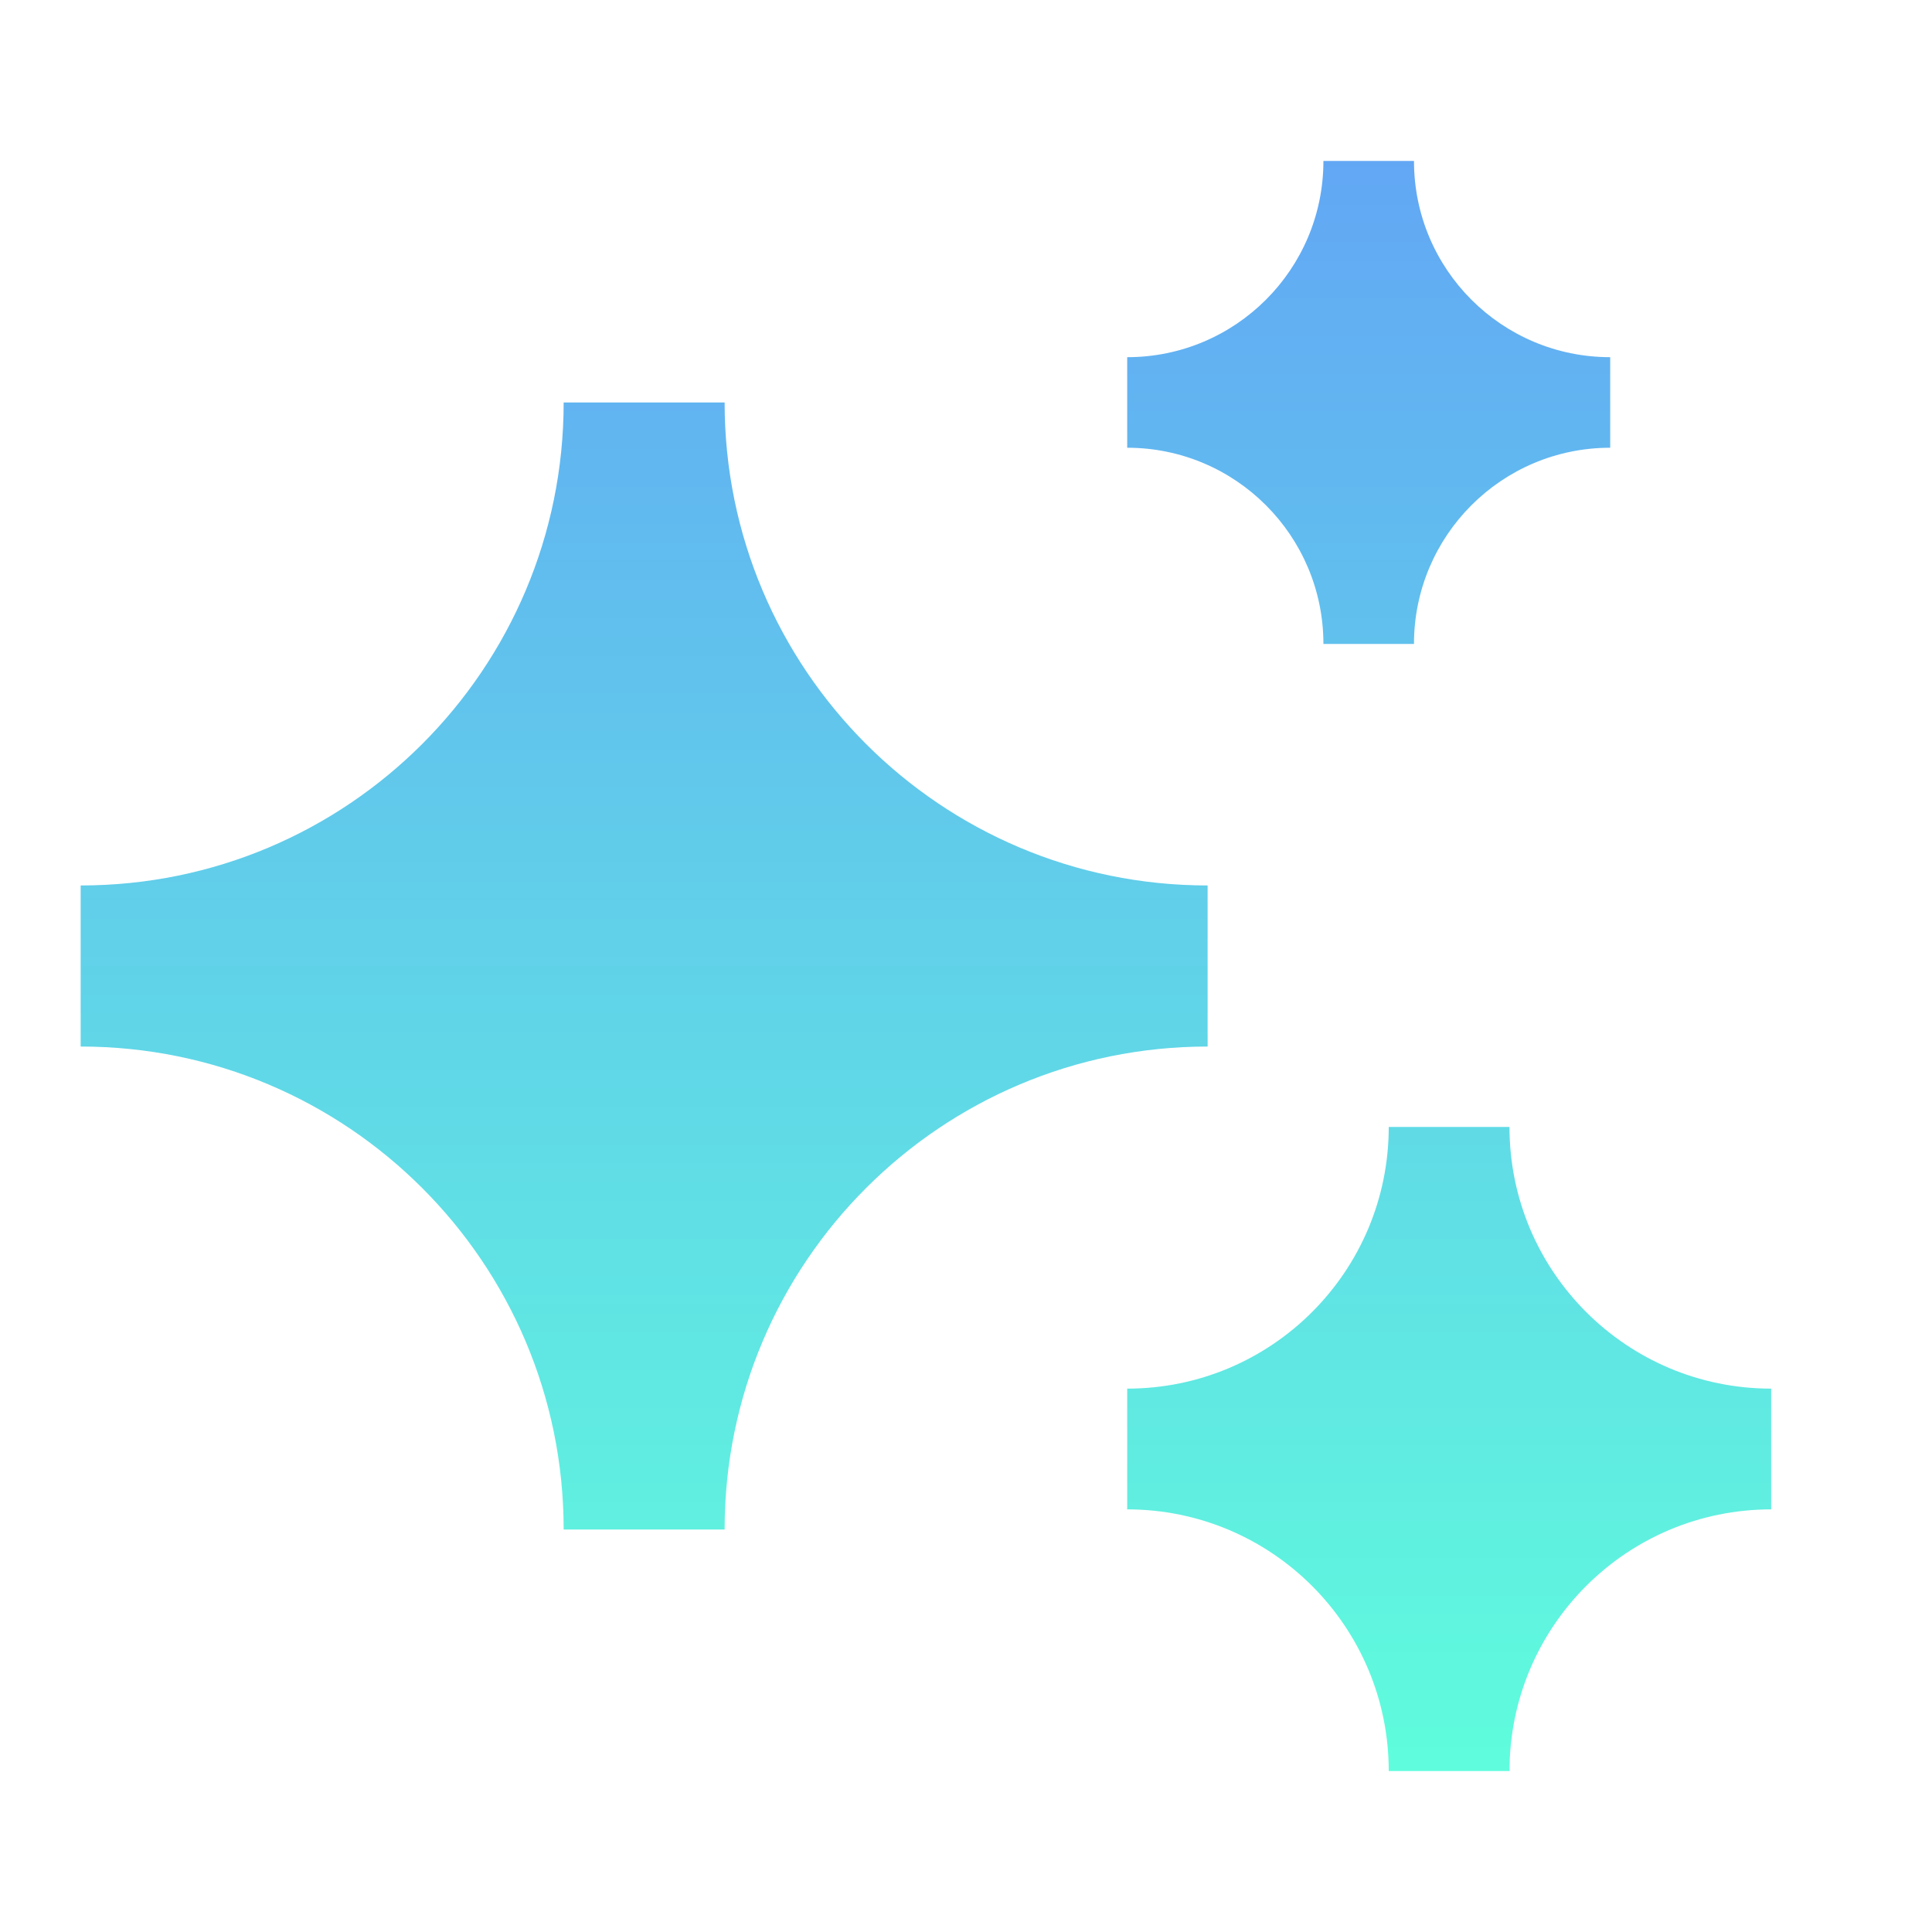 <svg width="16" height="16" viewBox="0 0 16 16" fill="none" xmlns="http://www.w3.org/2000/svg">
<path d="M9.335 2.958C10.232 2.958 10.96 2.231 10.96 1.333H11.71C11.71 2.231 12.437 2.958 13.335 2.958V3.708C12.437 3.708 11.71 4.436 11.71 5.333H10.96C10.96 4.436 10.232 3.708 9.335 3.708V2.958ZM0.668 7.333C2.877 7.333 4.668 5.543 4.668 3.333H6.001C6.001 5.543 7.792 7.333 10.001 7.333V8.667C7.792 8.667 6.001 10.458 6.001 12.667H4.668C4.668 10.458 2.877 8.667 0.668 8.667V7.333ZM11.501 9.333C11.501 10.53 10.531 11.5 9.335 11.5V12.5C10.531 12.5 11.501 13.47 11.501 14.667H12.501C12.501 13.47 13.471 12.5 14.668 12.5V11.5C13.471 11.5 12.501 10.53 12.501 9.333H11.501Z" fill="url(#paint0_linear_13920_243441)"/>
<defs>
<linearGradient id="paint0_linear_13920_243441" x1="8.001" y1="1" x2="8.001" y2="15" gradientUnits="userSpaceOnUse">
<stop stop-color="#62A5F5"/>
<stop offset="1" stop-color="#5FFFDC"/>
</linearGradient>
</defs>
</svg>
